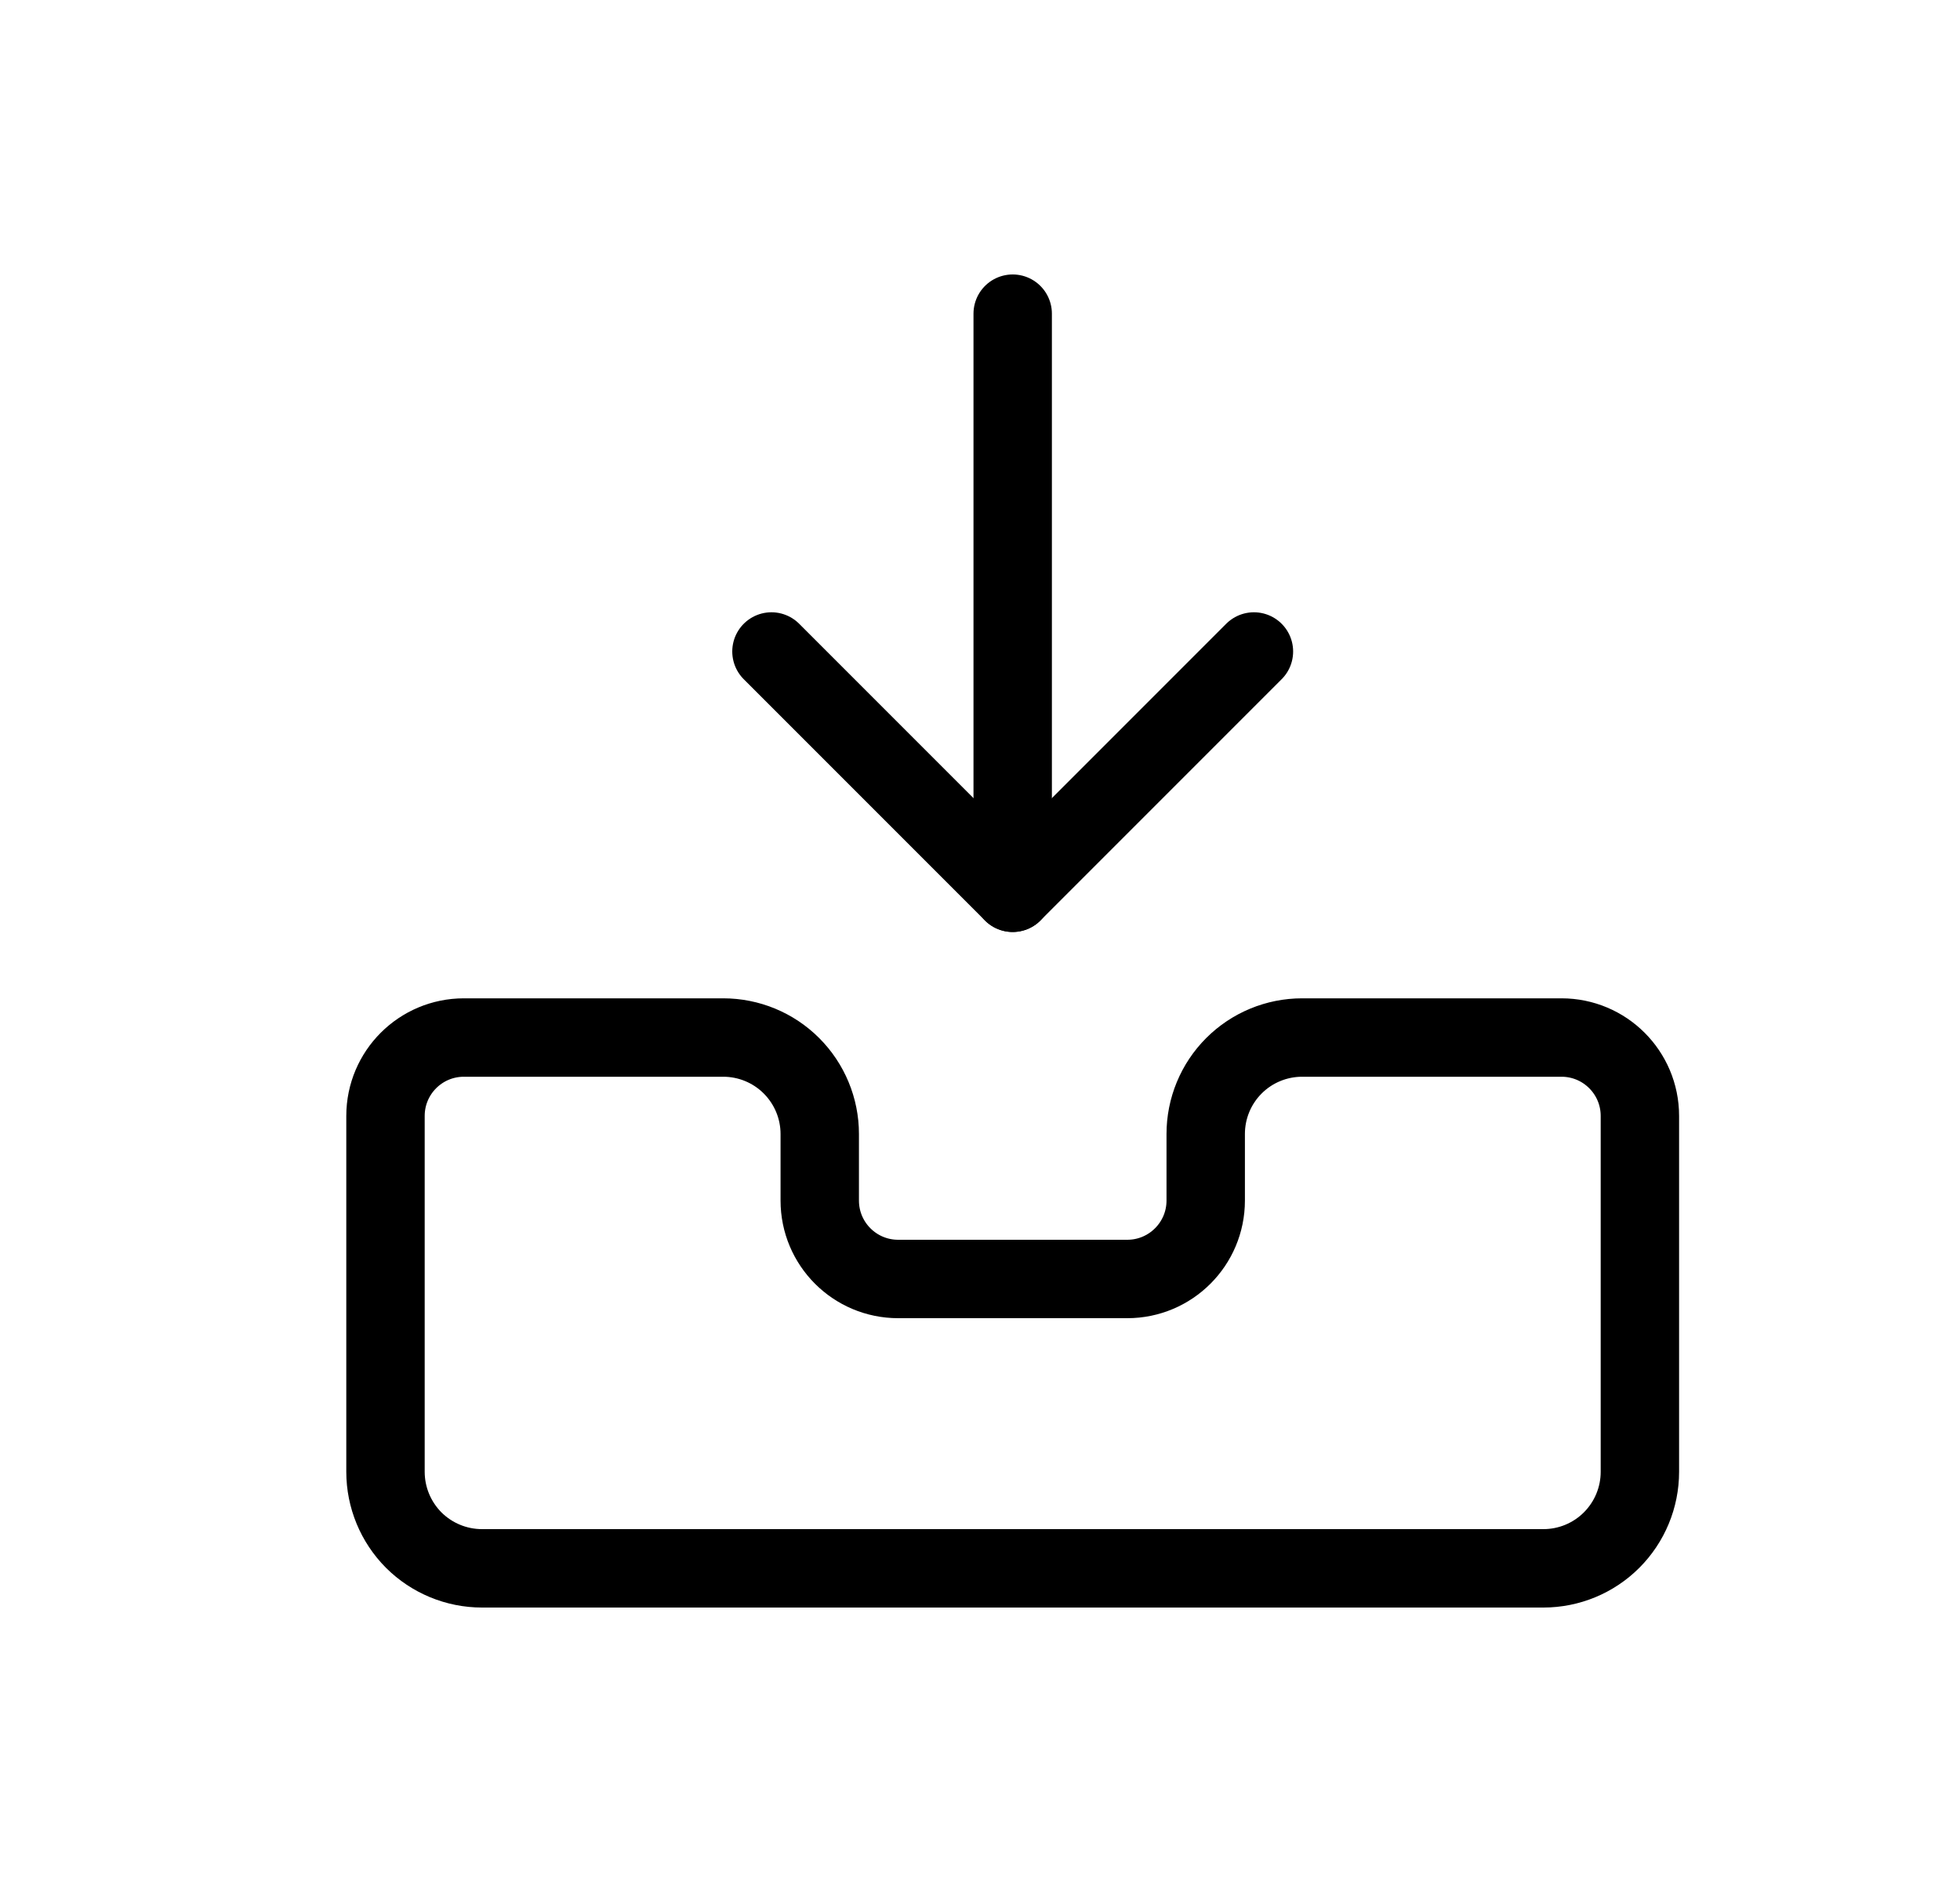 <svg width="25" height="24" viewBox="0 0 25 24" fill="none" xmlns="http://www.w3.org/2000/svg">
<path d="M16.609 13.231H19.917C20.469 13.231 20.917 13.678 20.917 14.231V18.769C20.917 19.096 20.787 19.409 20.556 19.64C20.326 19.87 20.013 20 19.686 20H6.148C5.821 20 5.508 19.87 5.277 19.64C5.047 19.409 4.917 19.096 4.917 18.769V14.231C4.917 13.678 5.365 13.231 5.917 13.231H9.225C9.551 13.231 9.864 13.36 10.095 13.591C10.326 13.822 10.456 14.135 10.456 14.461V15.31C10.456 15.862 10.903 16.31 11.456 16.31H14.379C14.931 16.31 15.379 15.862 15.379 15.31V14.461C15.379 14.135 15.508 13.822 15.739 13.591C15.97 13.36 16.283 13.231 16.609 13.231Z" stroke="black" stroke-linecap="round" stroke-linejoin="round"/>
<path d="M15.994 8.308L12.917 11.385L9.84 8.308" stroke="black" stroke-linecap="round" stroke-linejoin="round"/>
<path d="M12.917 4L12.917 11.385" stroke="black" stroke-linecap="round" stroke-linejoin="round"/>
</svg>
